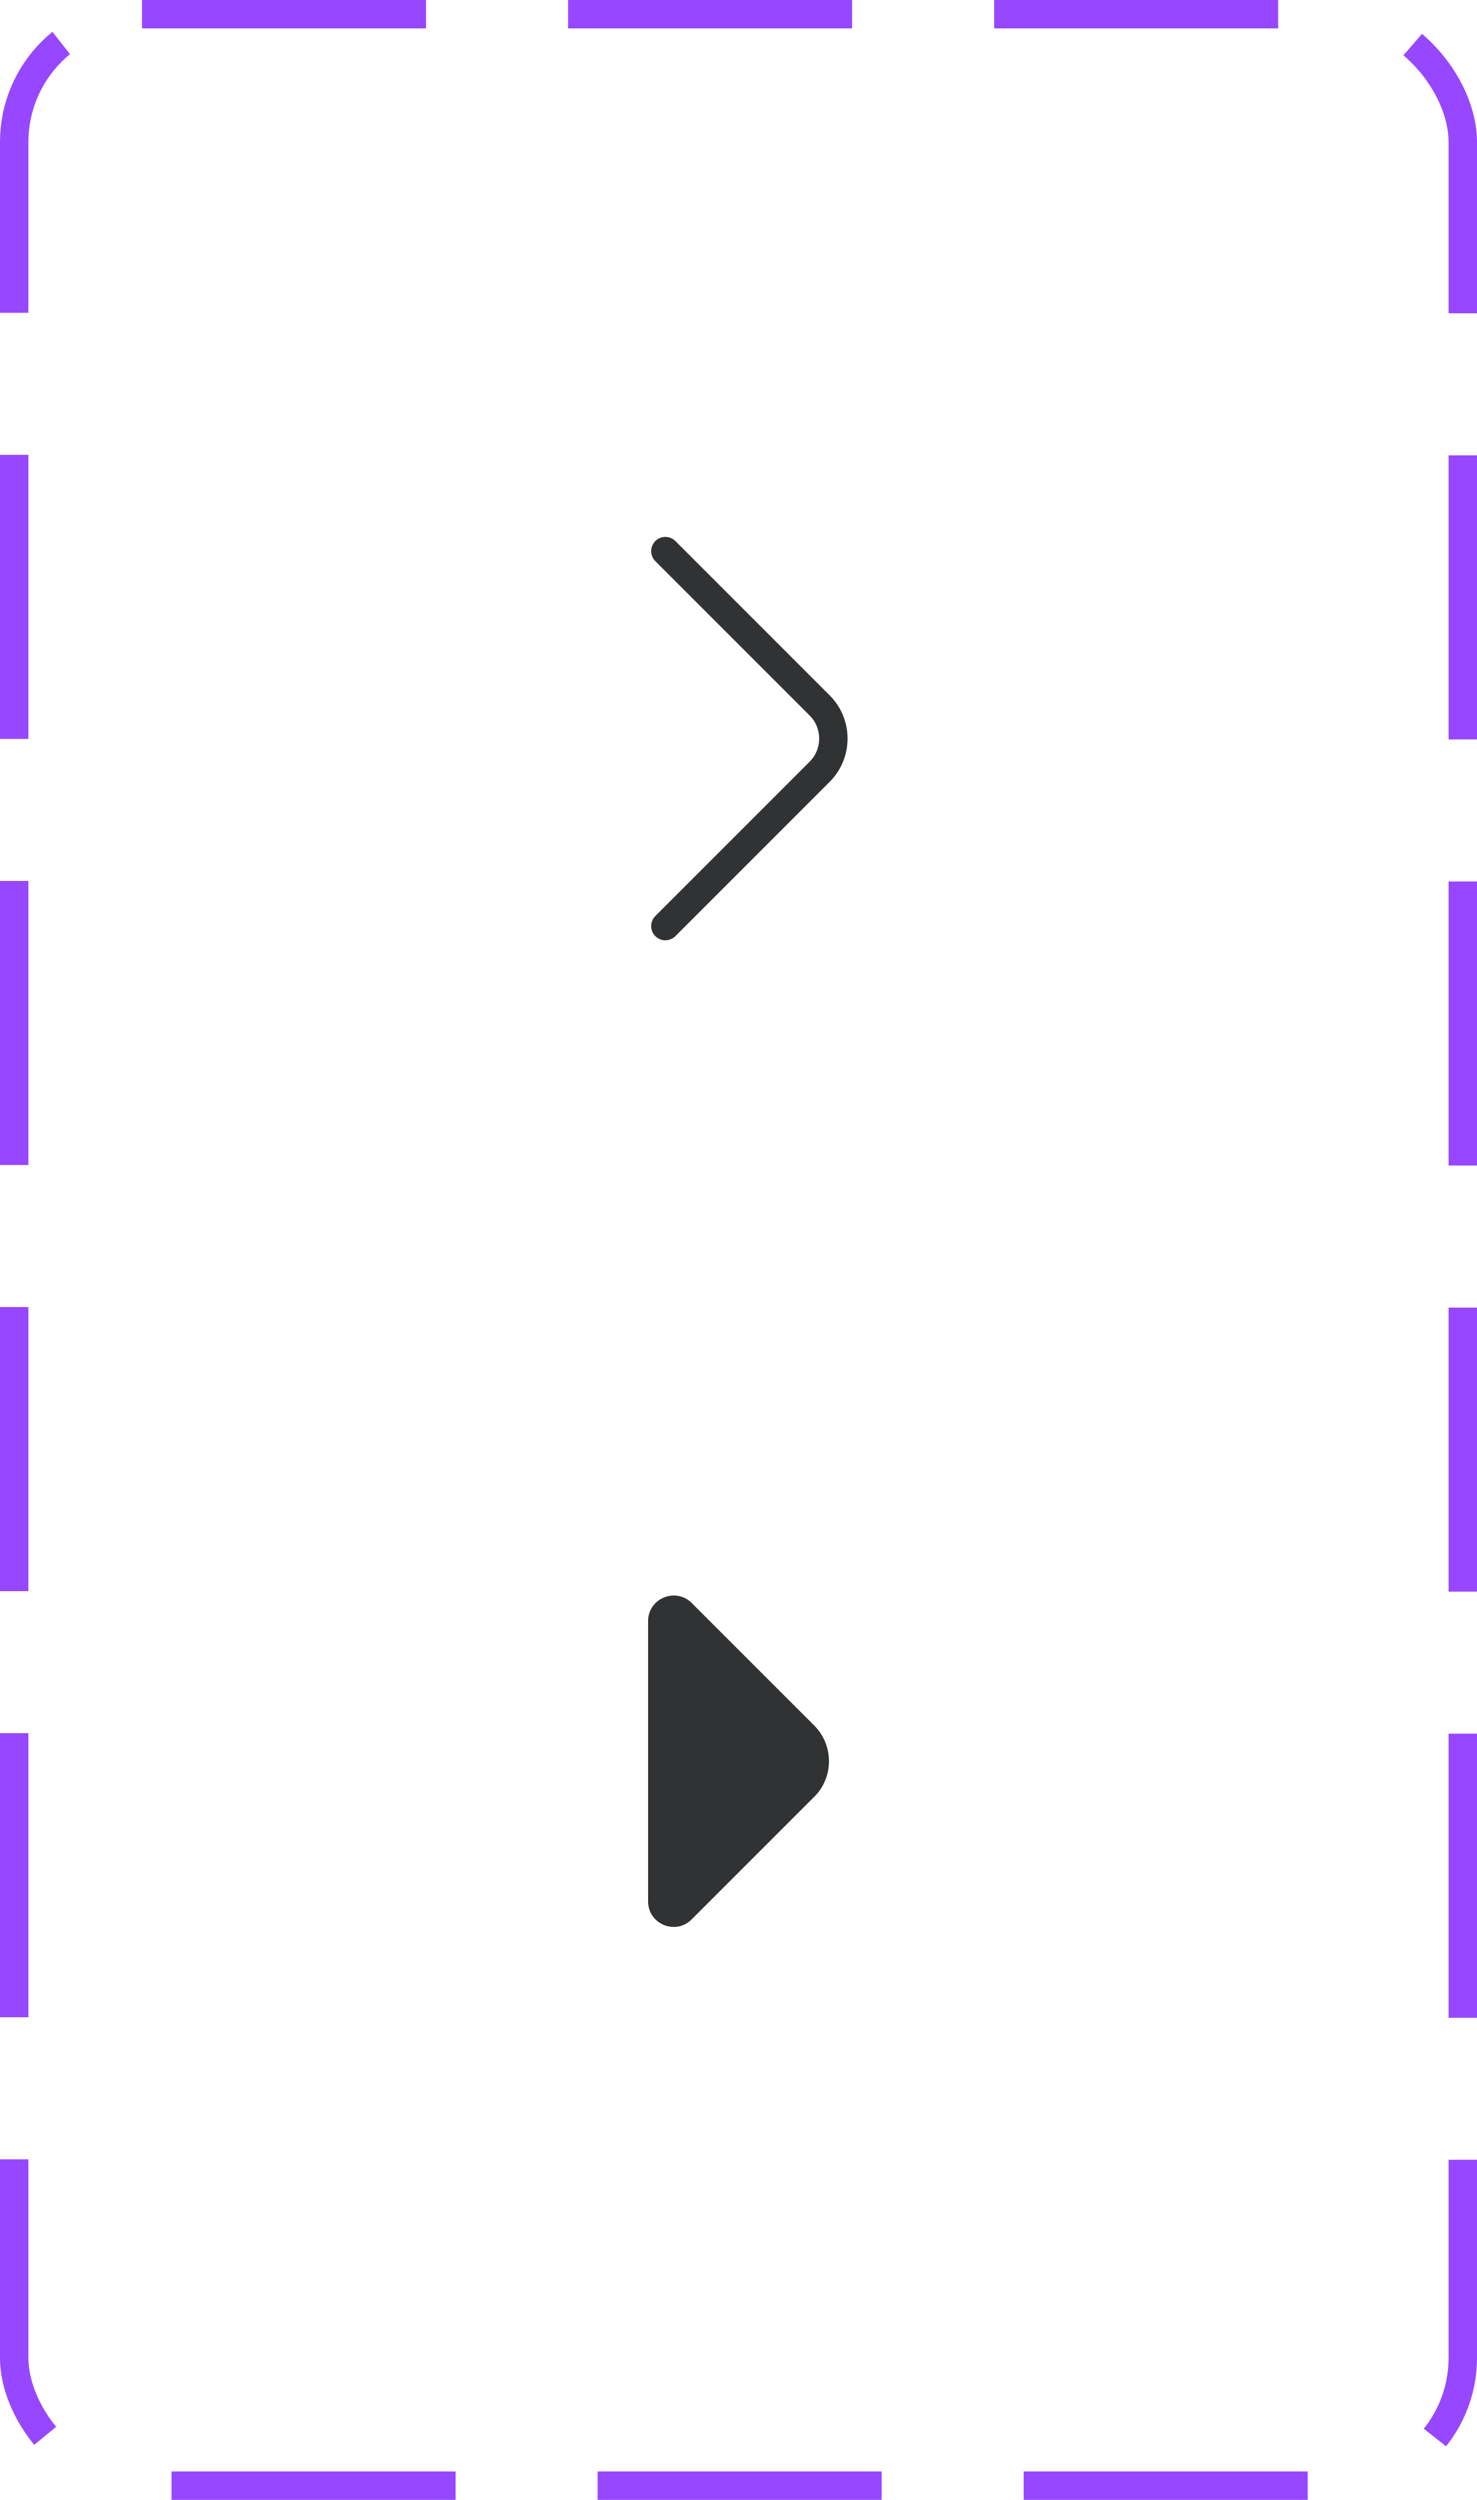 <svg width="52" height="88" viewBox="0 0 52 88" fill="none" xmlns="http://www.w3.org/2000/svg">
<path d="M23.425 32.6L28.858 27.167C29.5 26.525 29.5 25.475 28.858 24.833L23.425 19.4" stroke="#313233" stroke-miterlimit="10" stroke-linecap="round" stroke-linejoin="round"/>
<path d="M28.667 60.742L27.025 59.1L24.35 56.425C23.783 55.867 22.817 56.267 22.817 57.067V62.258V66.933C22.817 67.733 23.783 68.133 24.35 67.567L28.667 63.25C29.358 62.567 29.358 61.433 28.667 60.742Z" fill="#313233"/>
<rect x="0.5" y="0.5" width="51" height="87" rx="4.5" stroke="#9747FF" stroke-dasharray="10 5"/>
</svg>
